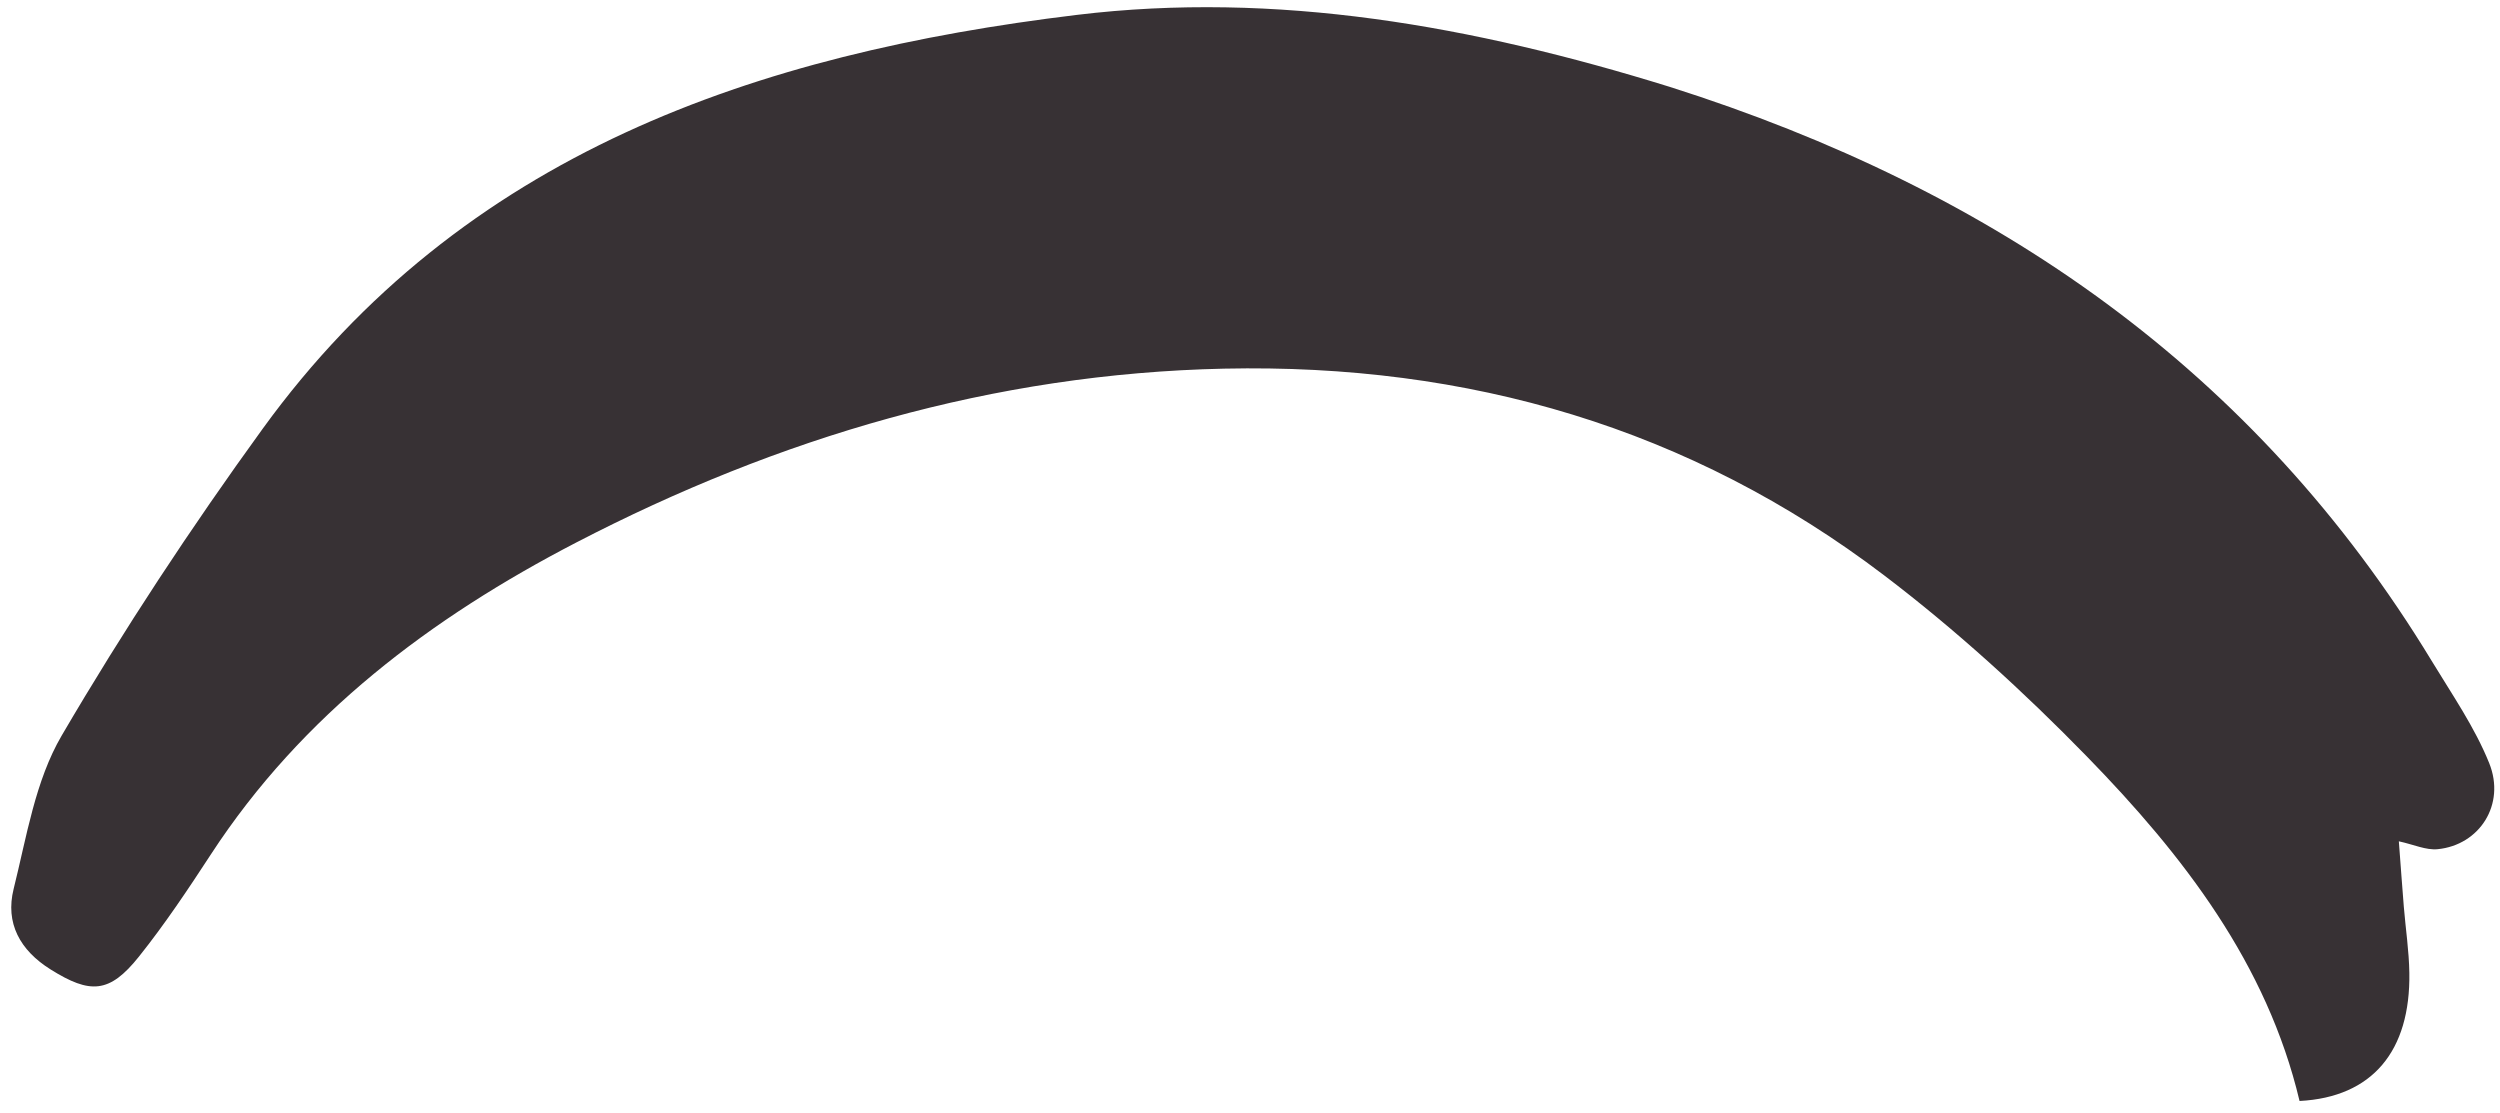 <svg width="155" height="69" viewBox="0 0 155 69" fill="none" xmlns="http://www.w3.org/2000/svg">
<path d="M103.519 5.384C91.314 1.595 79.116 -0.574 66.759 0.924C46.949 3.321 28.693 9.465 16.288 26.58C11.84 32.716 7.65 39.072 3.824 45.607C2.187 48.402 1.651 51.884 0.846 55.111C0.317 57.227 1.231 58.916 3.144 60.11C5.588 61.638 6.785 61.602 8.612 59.312C10.222 57.296 11.662 55.136 13.074 52.973C18.729 44.3 26.746 38.293 35.72 33.639C48.272 27.13 61.6 23.164 75.897 22.856C91.011 22.533 104.77 26.513 116.822 35.675C121.281 39.066 125.472 42.887 129.388 46.904C135.36 53.029 140.559 59.763 142.572 68.261C147.09 68.027 149.457 65.163 149.379 60.315C149.358 58.95 149.15 57.59 149.037 56.225C148.939 55.018 148.854 53.813 148.728 52.161C149.657 52.364 150.412 52.72 151.13 52.65C153.723 52.399 155.364 49.884 154.331 47.316C153.433 45.087 152.027 43.056 150.77 40.984C139.821 22.944 123.679 11.773 103.519 5.384Z" fill="#373134"/>
</svg>
